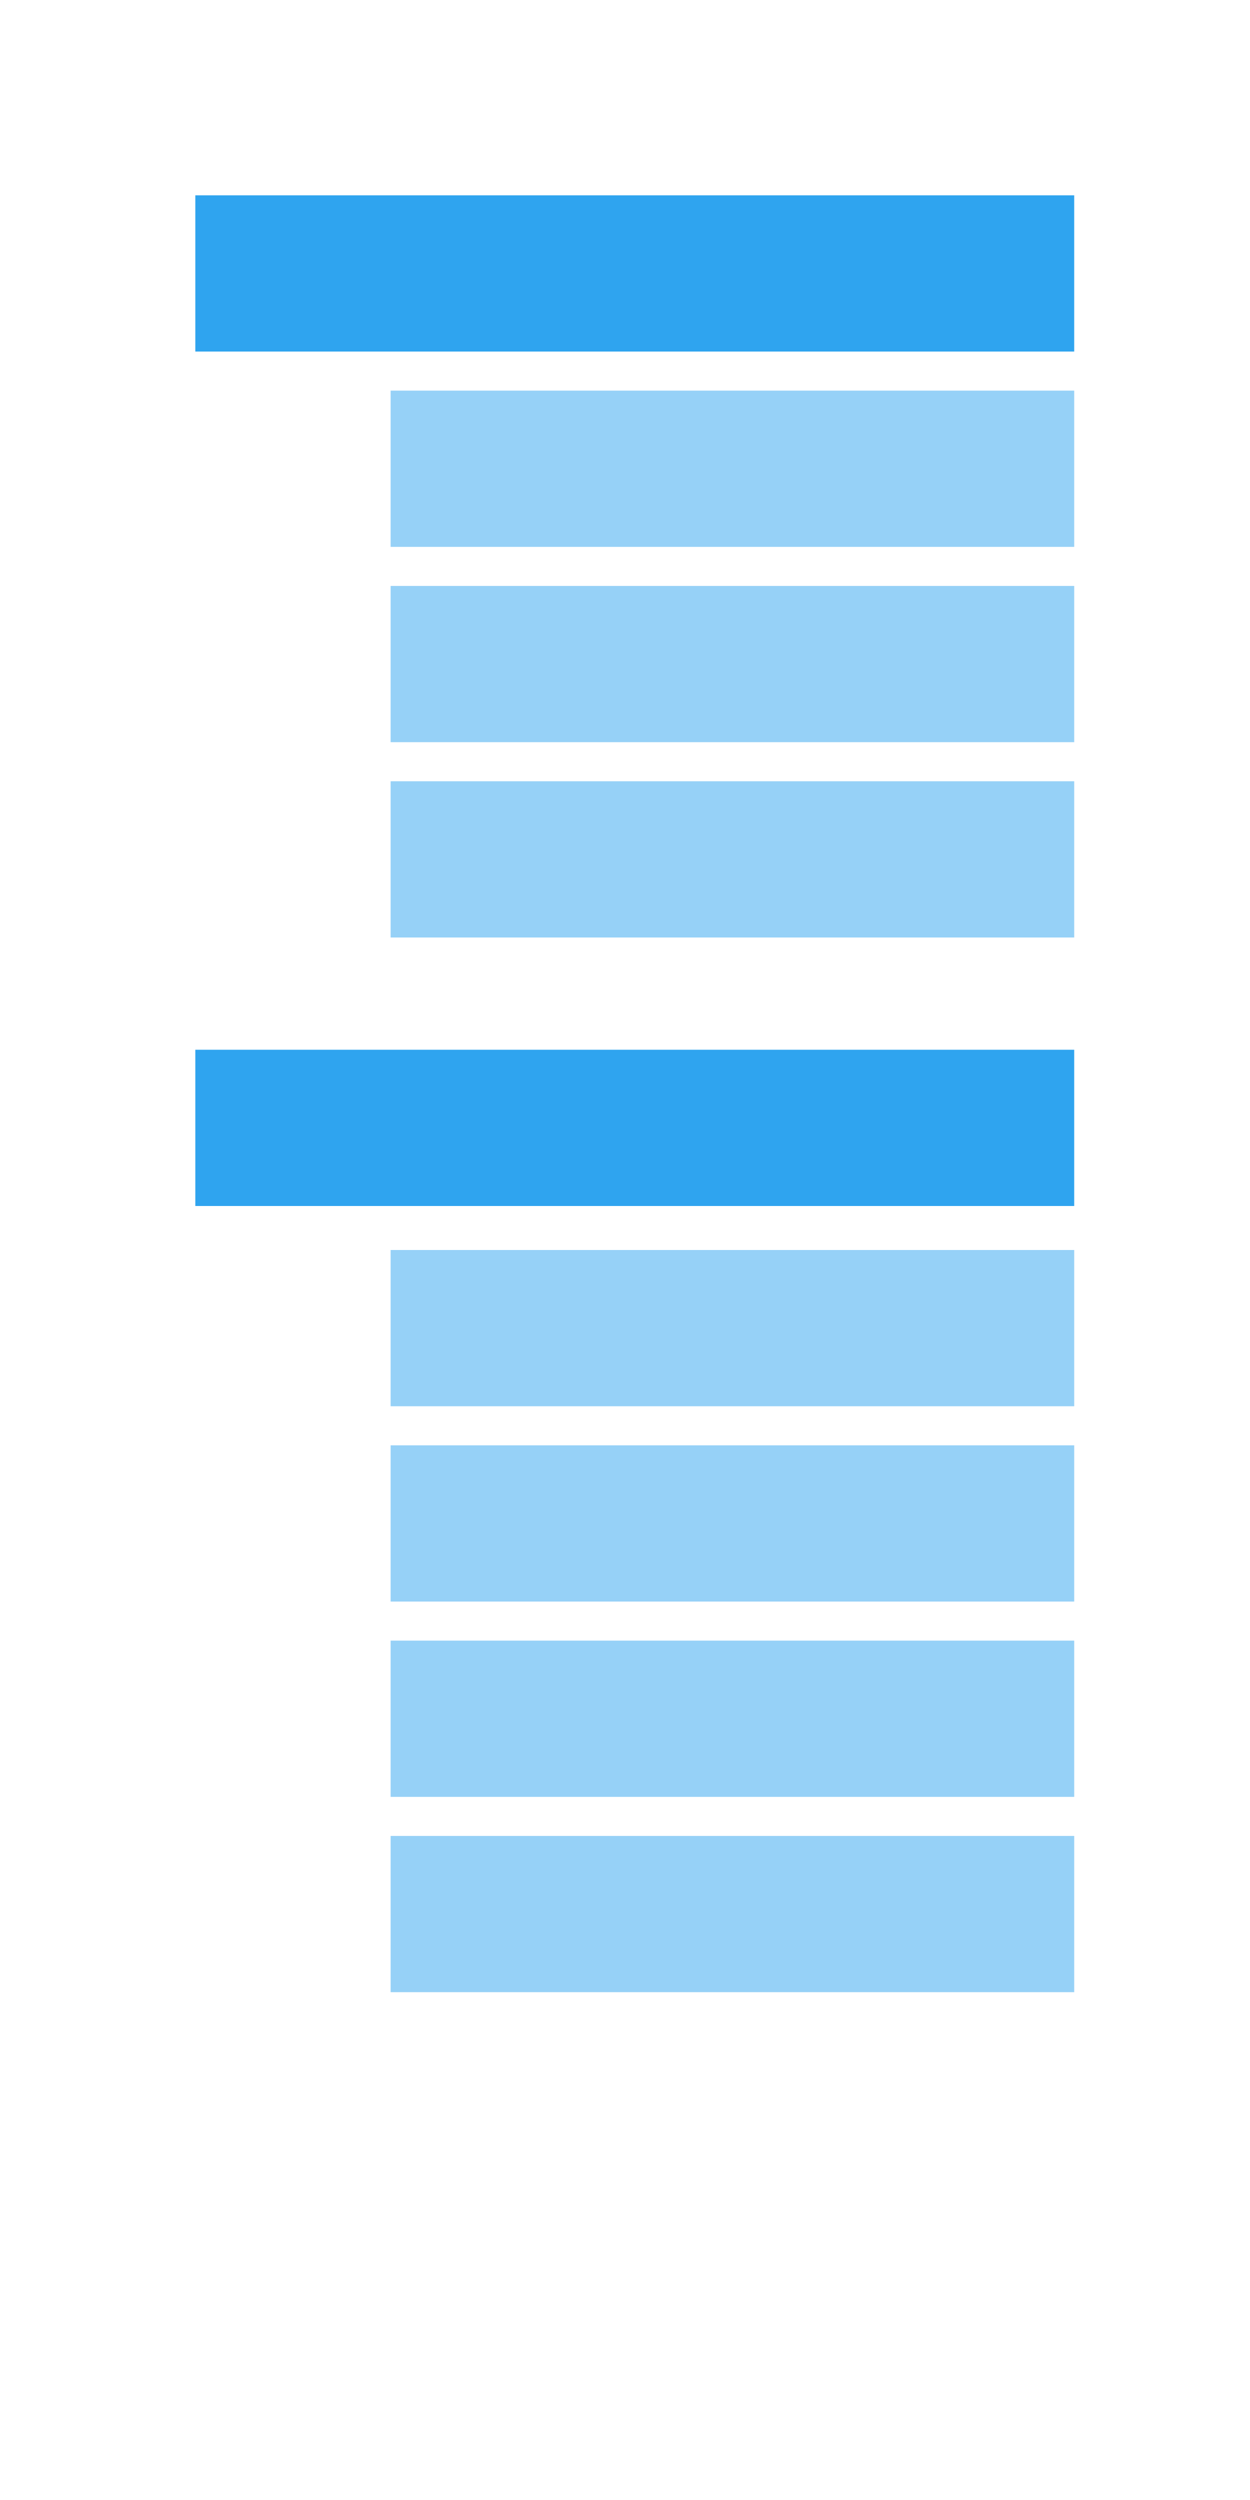 <svg xmlns="http://www.w3.org/2000/svg" width="64" height="128"><path fill="#2fa4ef" fill-rule="evenodd" d="M10 10h45v8h-45z"/><path fill="#2fa4ef" fill-rule="evenodd" fill-opacity=".502" d="M20 20h35v8h-35z"/><path fill="#2fa4ef" fill-rule="evenodd" d="M10 53.747h45v8h-45z"/><path fill="#2fa4ef" fill-opacity=".502" fill-rule="evenodd" d="M20 30h35v8h-35zm0 10h35v8h-35zm0 24h35v8h-35zm0 10h35v8h-35zm0 10h35v8h-35zm0 10h35v8h-35z"/></svg>